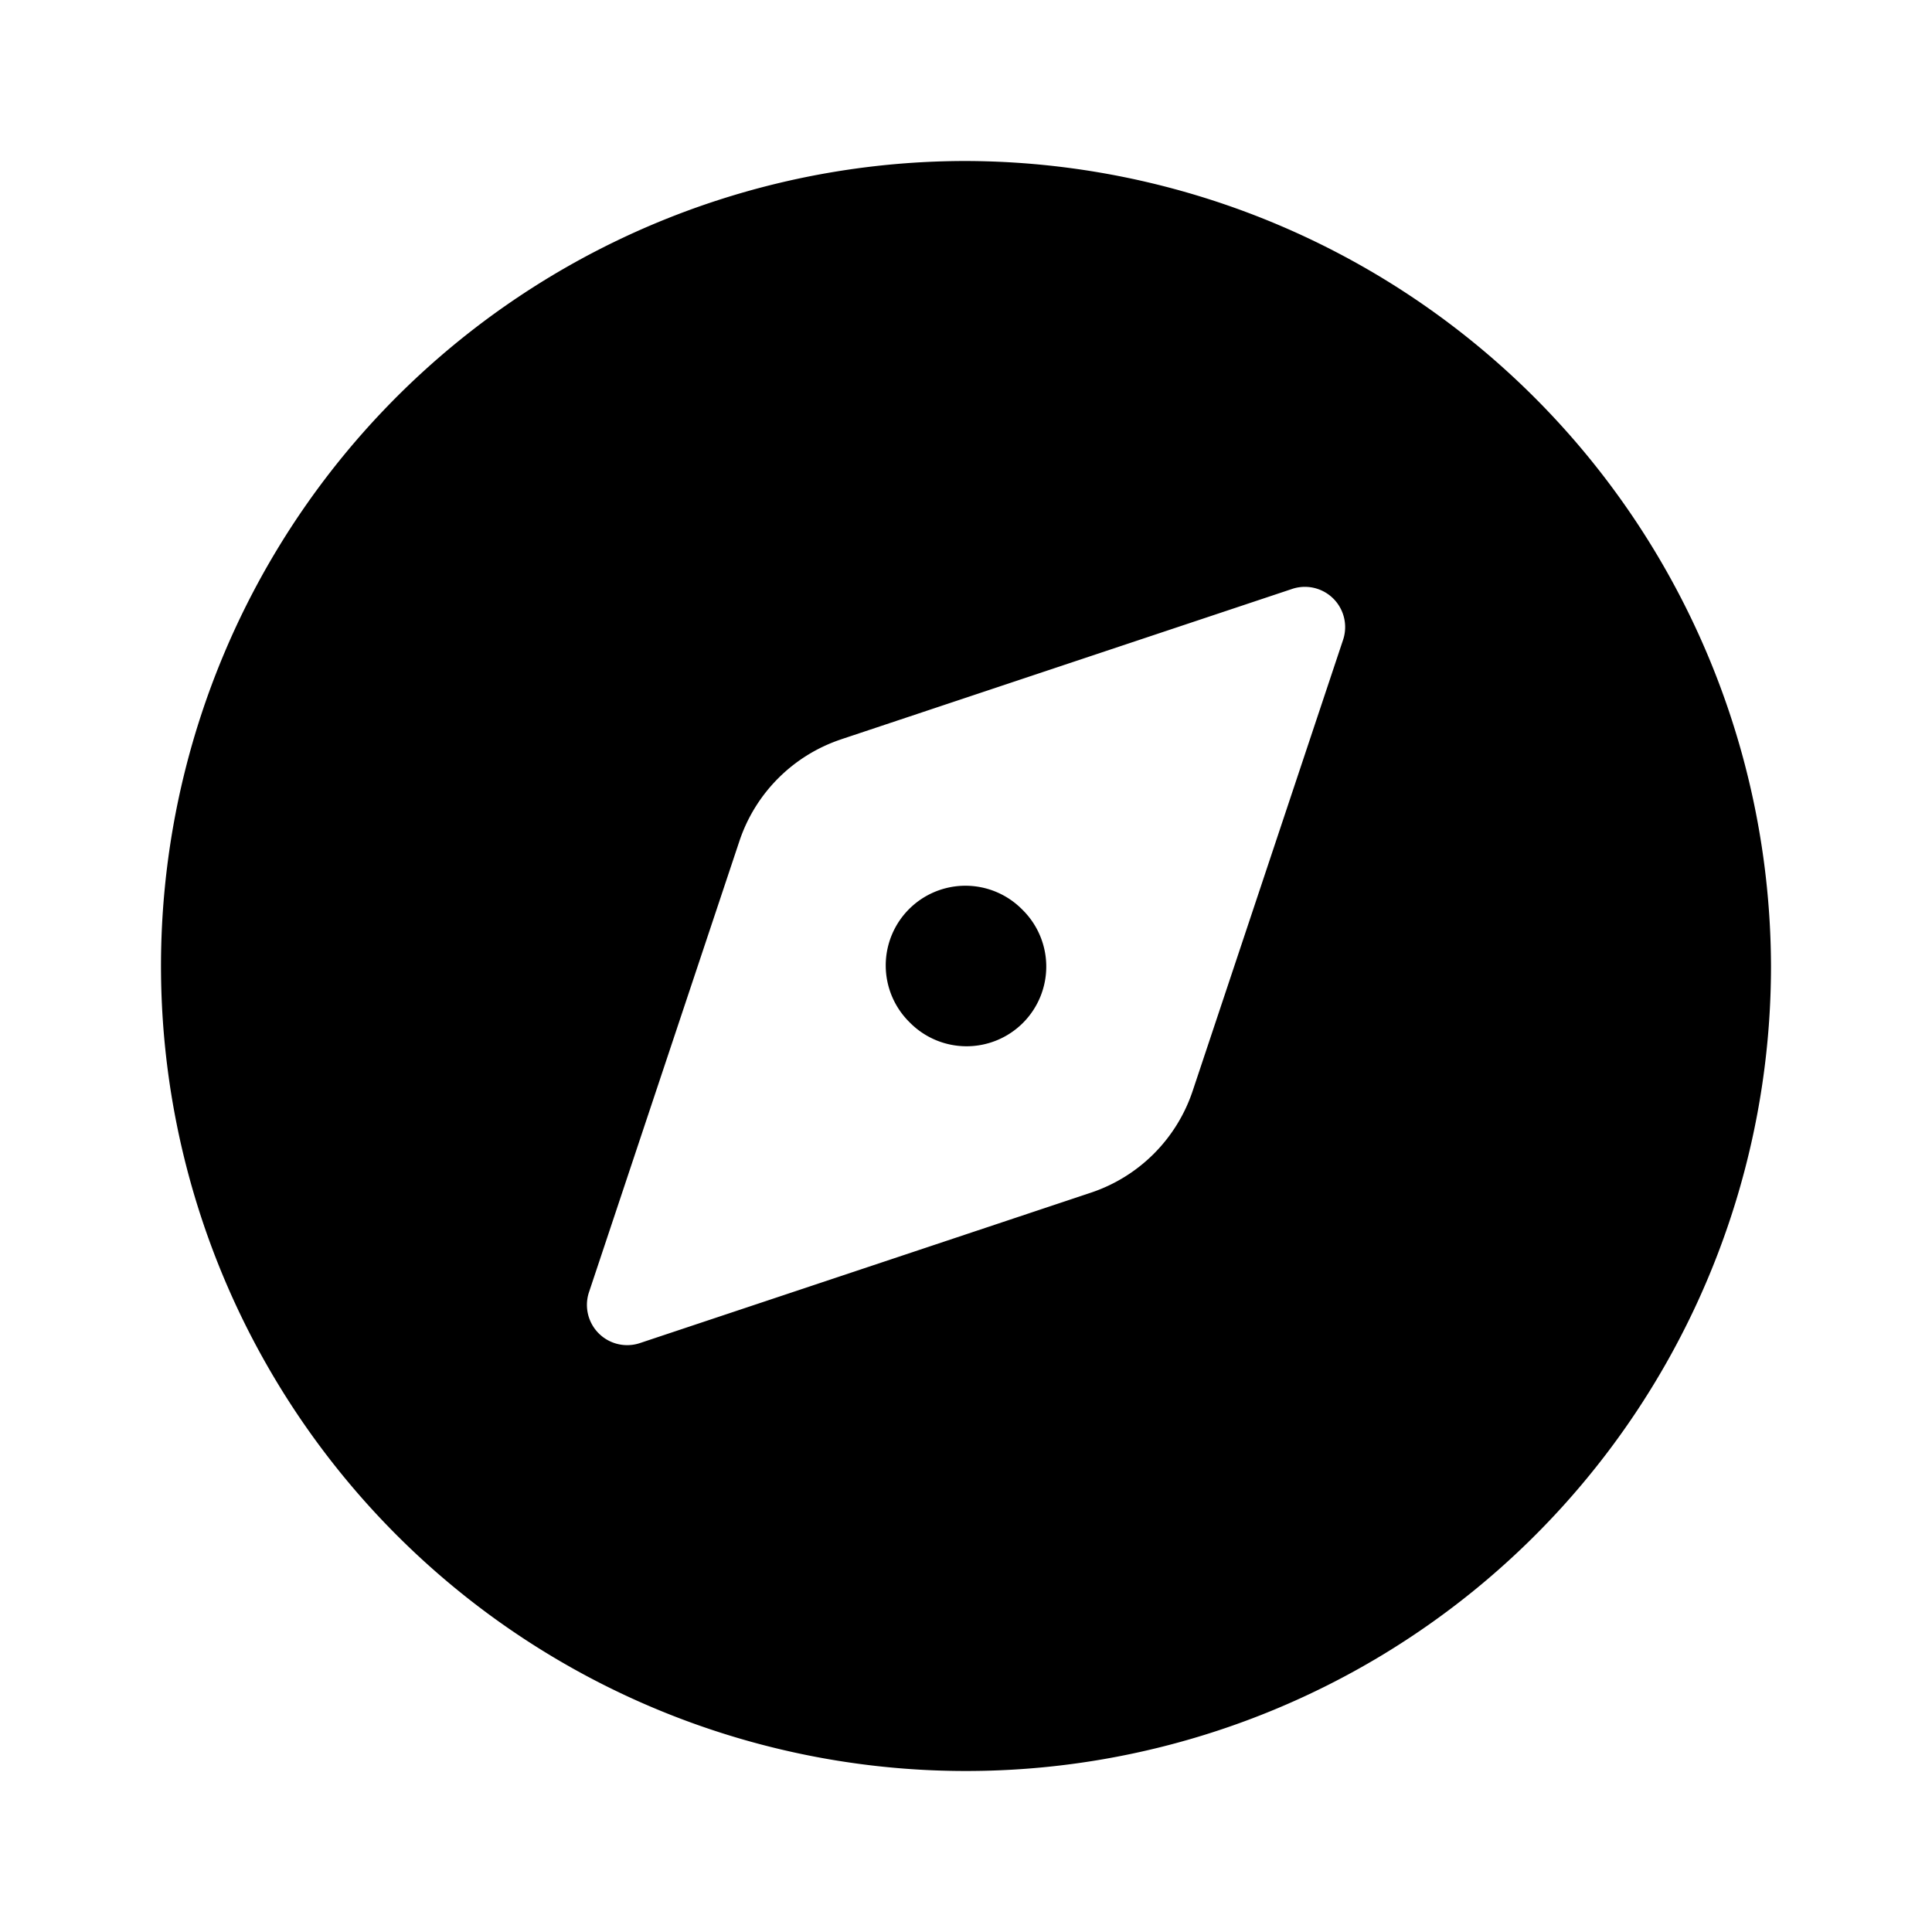 <svg xmlns="http://www.w3.org/2000/svg" viewBox="0 0 24 24"><path d="M12 2a10 10 0 1010 10A10.03 10.03 0 0012 2zm4.684 5.949l-1.868 5.602a2 2 0 01-1.265 1.265L7.95 16.684a.5.5 0 01-.633-.633l1.868-5.602a2 2 0 011.265-1.265h-.001l5.602-1.868a.5.5 0 01.633.633zM12.7 11.3a.99.99 0 11-1.4 1.4.99.99 0 111.4-1.4z"/></svg>